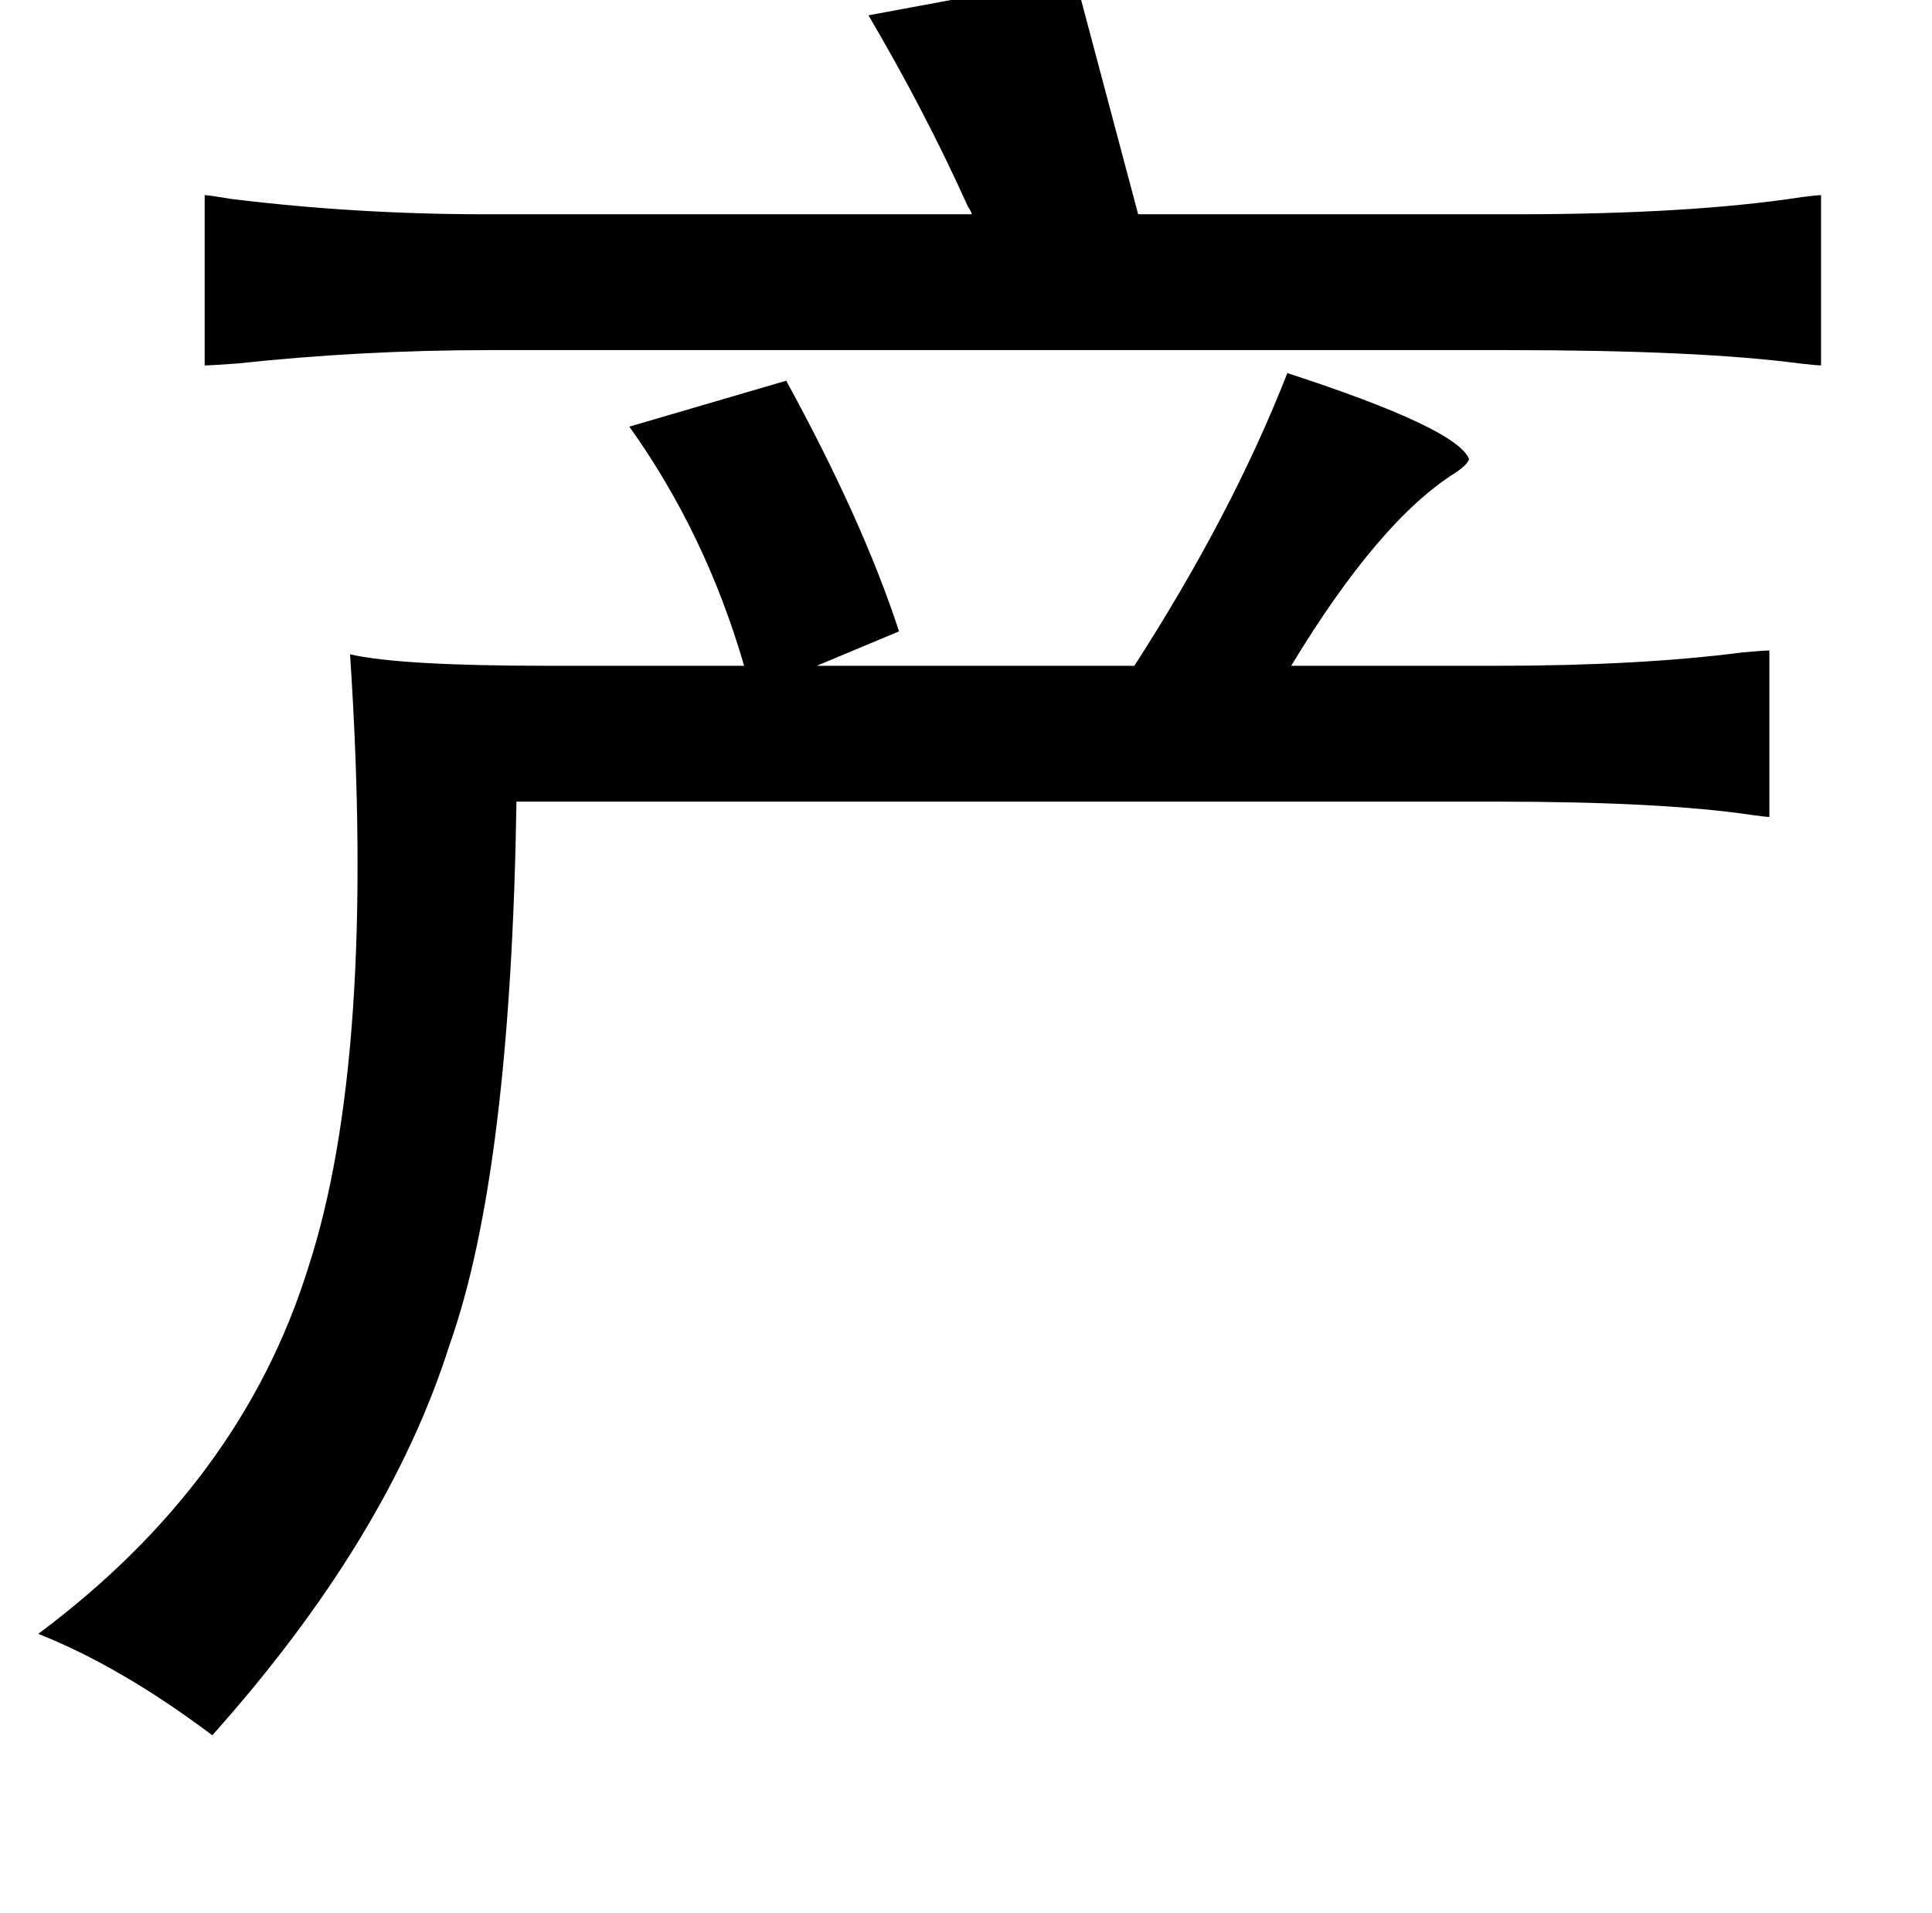 <?xml version="1.0" standalone="no"?>
<!DOCTYPE svg PUBLIC "-//W3C//DTD SVG 1.1//EN" "http://www.w3.org/Graphics/SVG/1.1/DTD/svg11.dtd" >
<svg xmlns="http://www.w3.org/2000/svg" xmlns:xlink="http://www.w3.org/1999/xlink" version="1.1" viewBox="-10 0 1010 1000">
   <path fill="currentColor"
d="M663 195q89 29 95 45q-1 3 -7 7q-40 25 -86 101h107q75 0 129 -7q11 -1 14 -1v87q-2 0 -9 -1q-47 -7 -134 -7h-512q-3 194 -35 284q-32 101 -124 204q-48 -36 -91 -53q106 -79 141 -191q36 -110 22 -321q26 6 103 6h103q-20 -69 -60 -125l82 -24q40 73 59 131l-43 18h166
q51 -79 80 -153zM552 -12l33 124h197q92 0 150 -9q8 -1 10 -1v89q-2 0 -11 -1q-53 -7 -153 -7h-532q-67 0 -132 7q-14 1 -17 1v-89q2 0 14 2q65 8 133 8h254q0 -1 -2 -4q-22 -49 -52 -100z" />
</svg>
